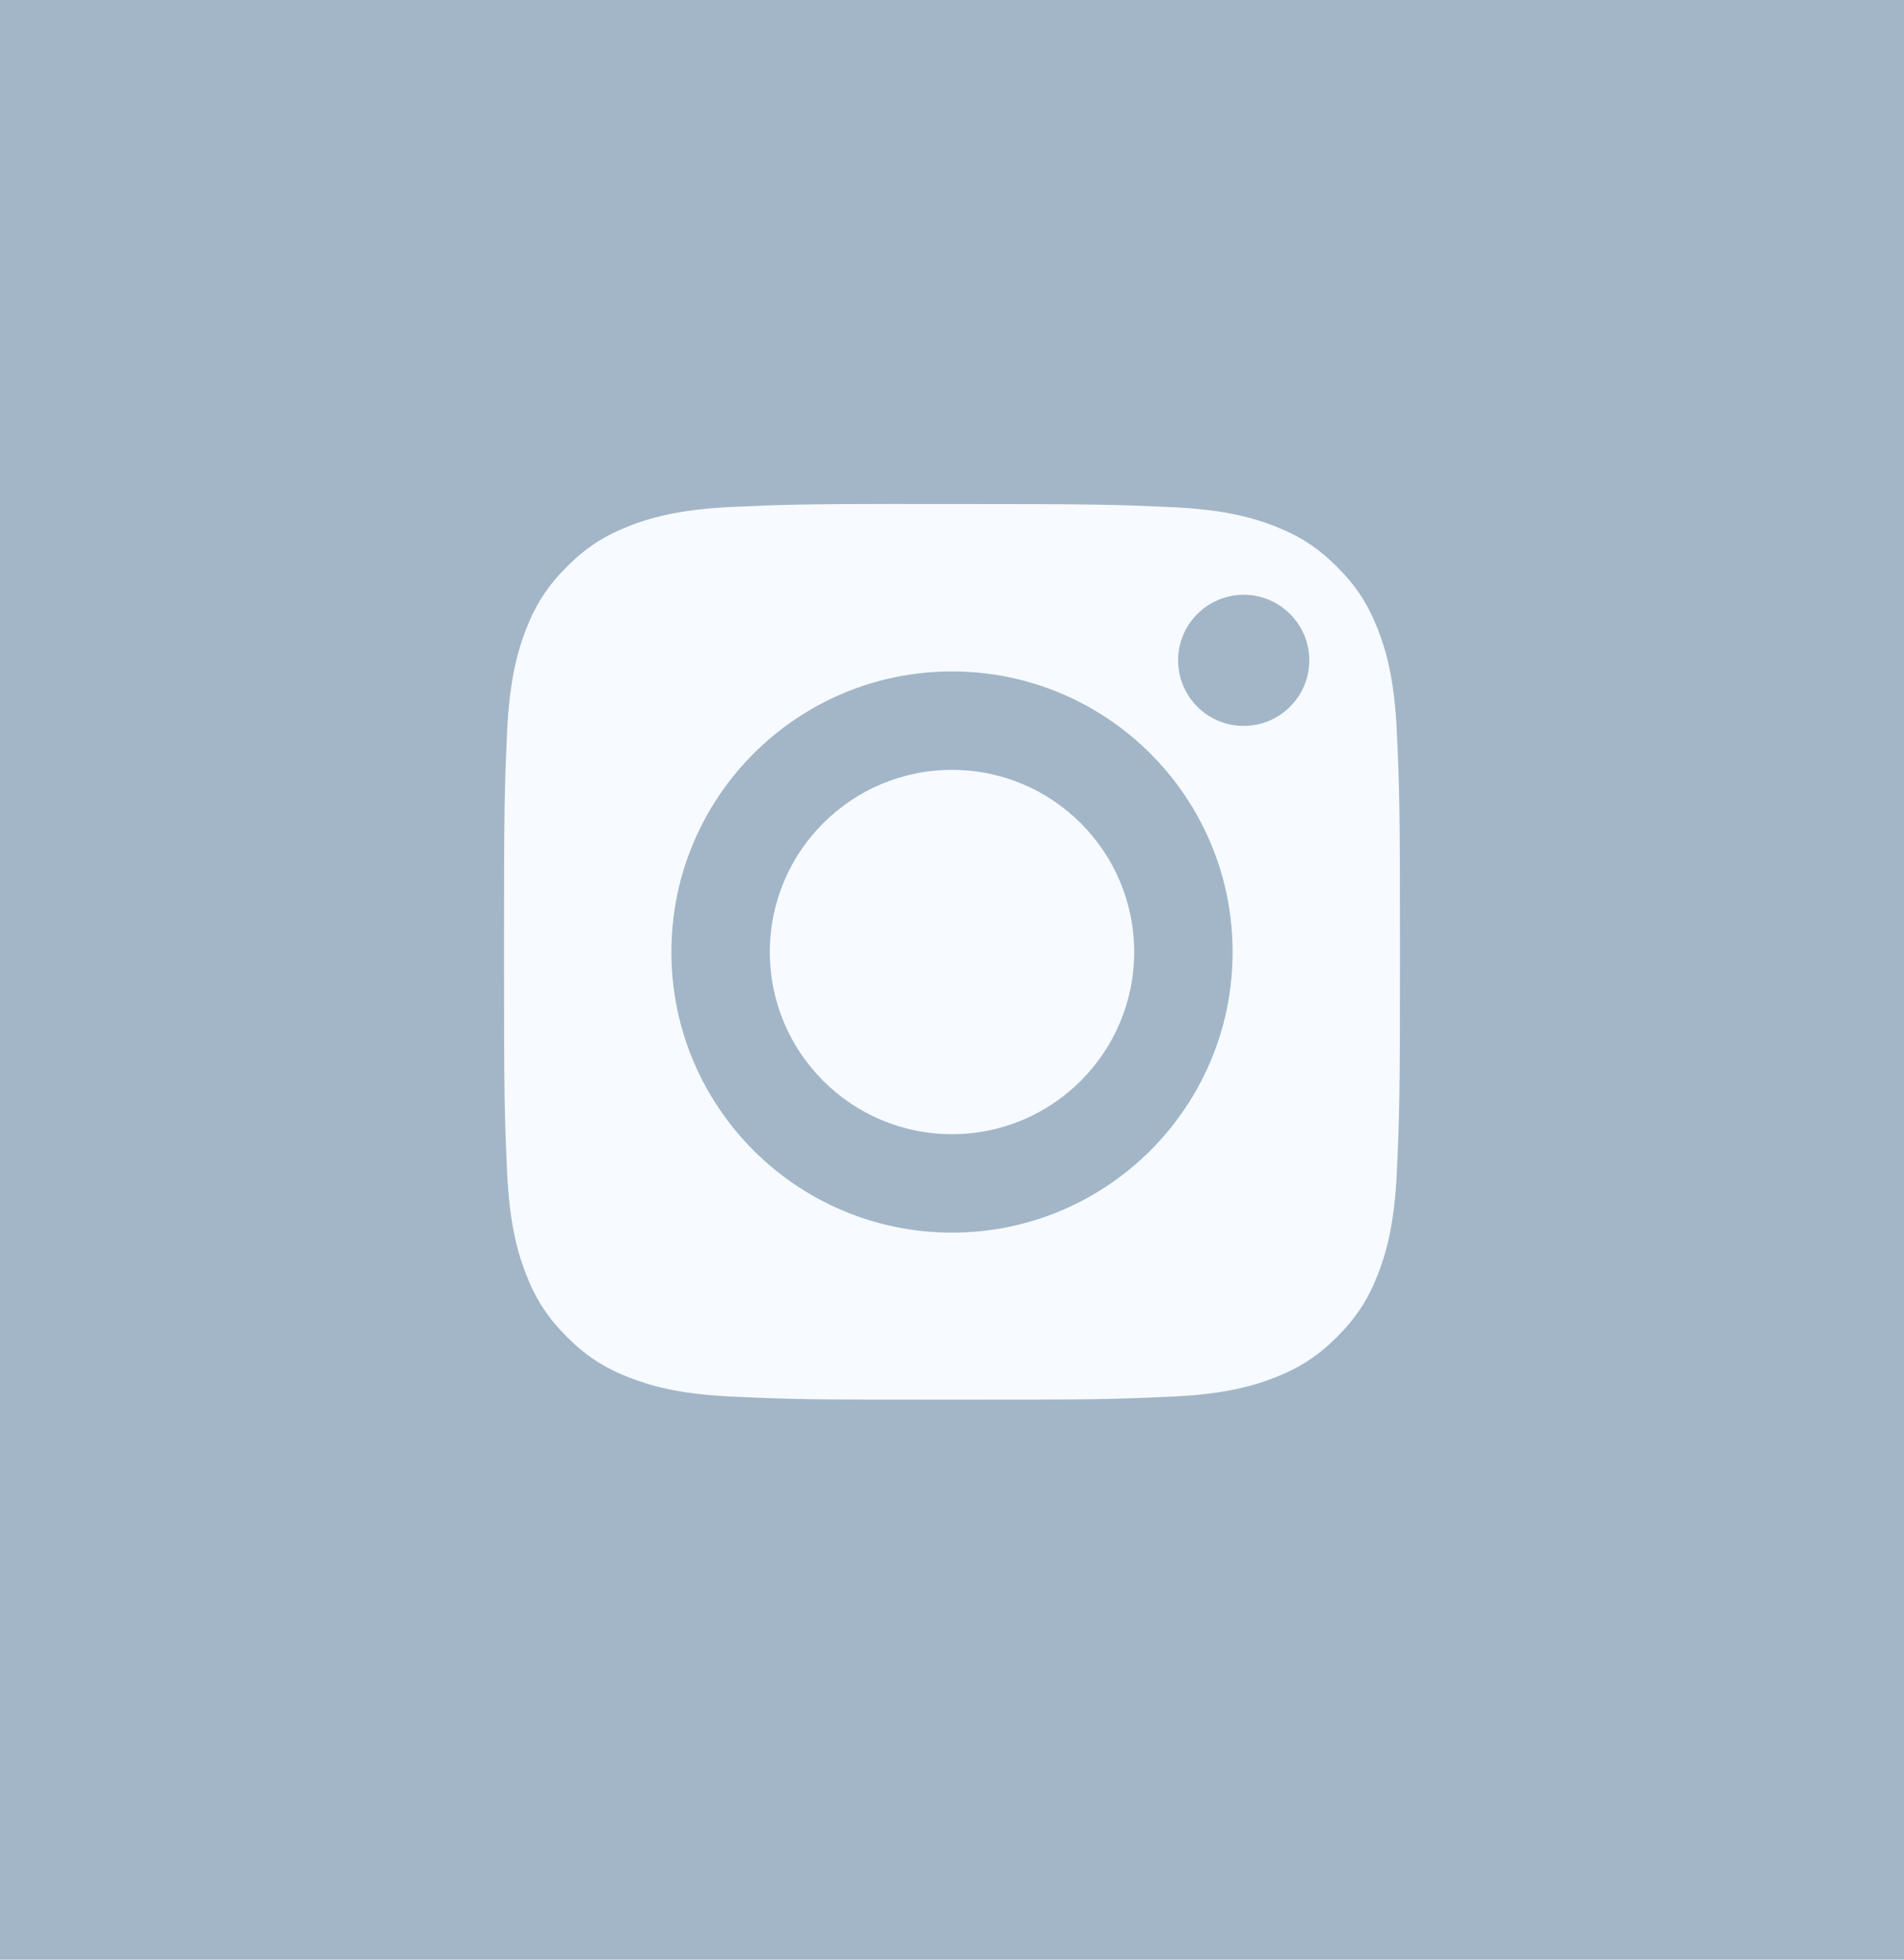 <svg width="34" height="35" viewBox="0 0 34 35" fill="none" xmlns="http://www.w3.org/2000/svg">
<rect width="34" height="35" fill="#A2B6C8"/>
<path fill-rule="evenodd" clip-rule="evenodd" d="M16.675 9.002C16.477 9.002 16.295 9.002 16.125 9.002V9C14.306 9.002 13.957 9.014 13.057 9.055C12.105 9.099 11.589 9.257 11.245 9.391C10.789 9.569 10.464 9.78 10.123 10.122C9.781 10.463 9.569 10.789 9.392 11.244C9.259 11.588 9.1 12.105 9.056 13.056C9.009 14.085 9 14.393 9 16.999C9 19.605 9.009 19.914 9.056 20.943C9.099 21.895 9.259 22.411 9.392 22.755C9.569 23.21 9.781 23.535 10.123 23.877C10.464 24.218 10.789 24.43 11.245 24.607C11.589 24.74 12.105 24.899 13.057 24.943C14.085 24.99 14.394 25 17 25C19.606 25 19.915 24.99 20.943 24.943C21.895 24.9 22.412 24.741 22.755 24.607C23.211 24.43 23.535 24.218 23.877 23.877C24.218 23.535 24.43 23.211 24.607 22.756C24.741 22.412 24.9 21.895 24.943 20.944C24.99 19.915 25 19.606 25 17.001C25 14.397 24.99 14.088 24.943 13.059C24.9 12.107 24.741 11.591 24.607 11.247C24.43 10.792 24.218 10.466 23.877 10.125C23.535 9.783 23.211 9.572 22.755 9.395C22.411 9.261 21.895 9.102 20.943 9.059C19.915 9.012 19.606 9.002 17 9.002L16.675 9.002ZM20.253 17.003C20.253 15.207 18.796 13.75 17 13.75C15.203 13.75 13.747 15.207 13.747 17.003C13.747 18.8 15.203 20.257 17 20.257C18.796 20.257 20.253 18.8 20.253 17.003ZM22.209 10.623C21.562 10.623 21.038 11.147 21.038 11.794C21.038 12.441 21.562 12.965 22.209 12.965C22.855 12.965 23.38 12.441 23.38 11.794C23.38 11.148 22.855 10.623 22.209 10.623V10.623ZM11.989 17.004C11.989 14.236 14.232 11.992 17 11.992H17C19.767 11.992 22.011 14.236 22.011 17.004C22.011 19.772 19.768 22.015 17 22.015C14.232 22.015 11.989 19.772 11.989 17.004Z" fill="#F7FAFF"/>
</svg>
